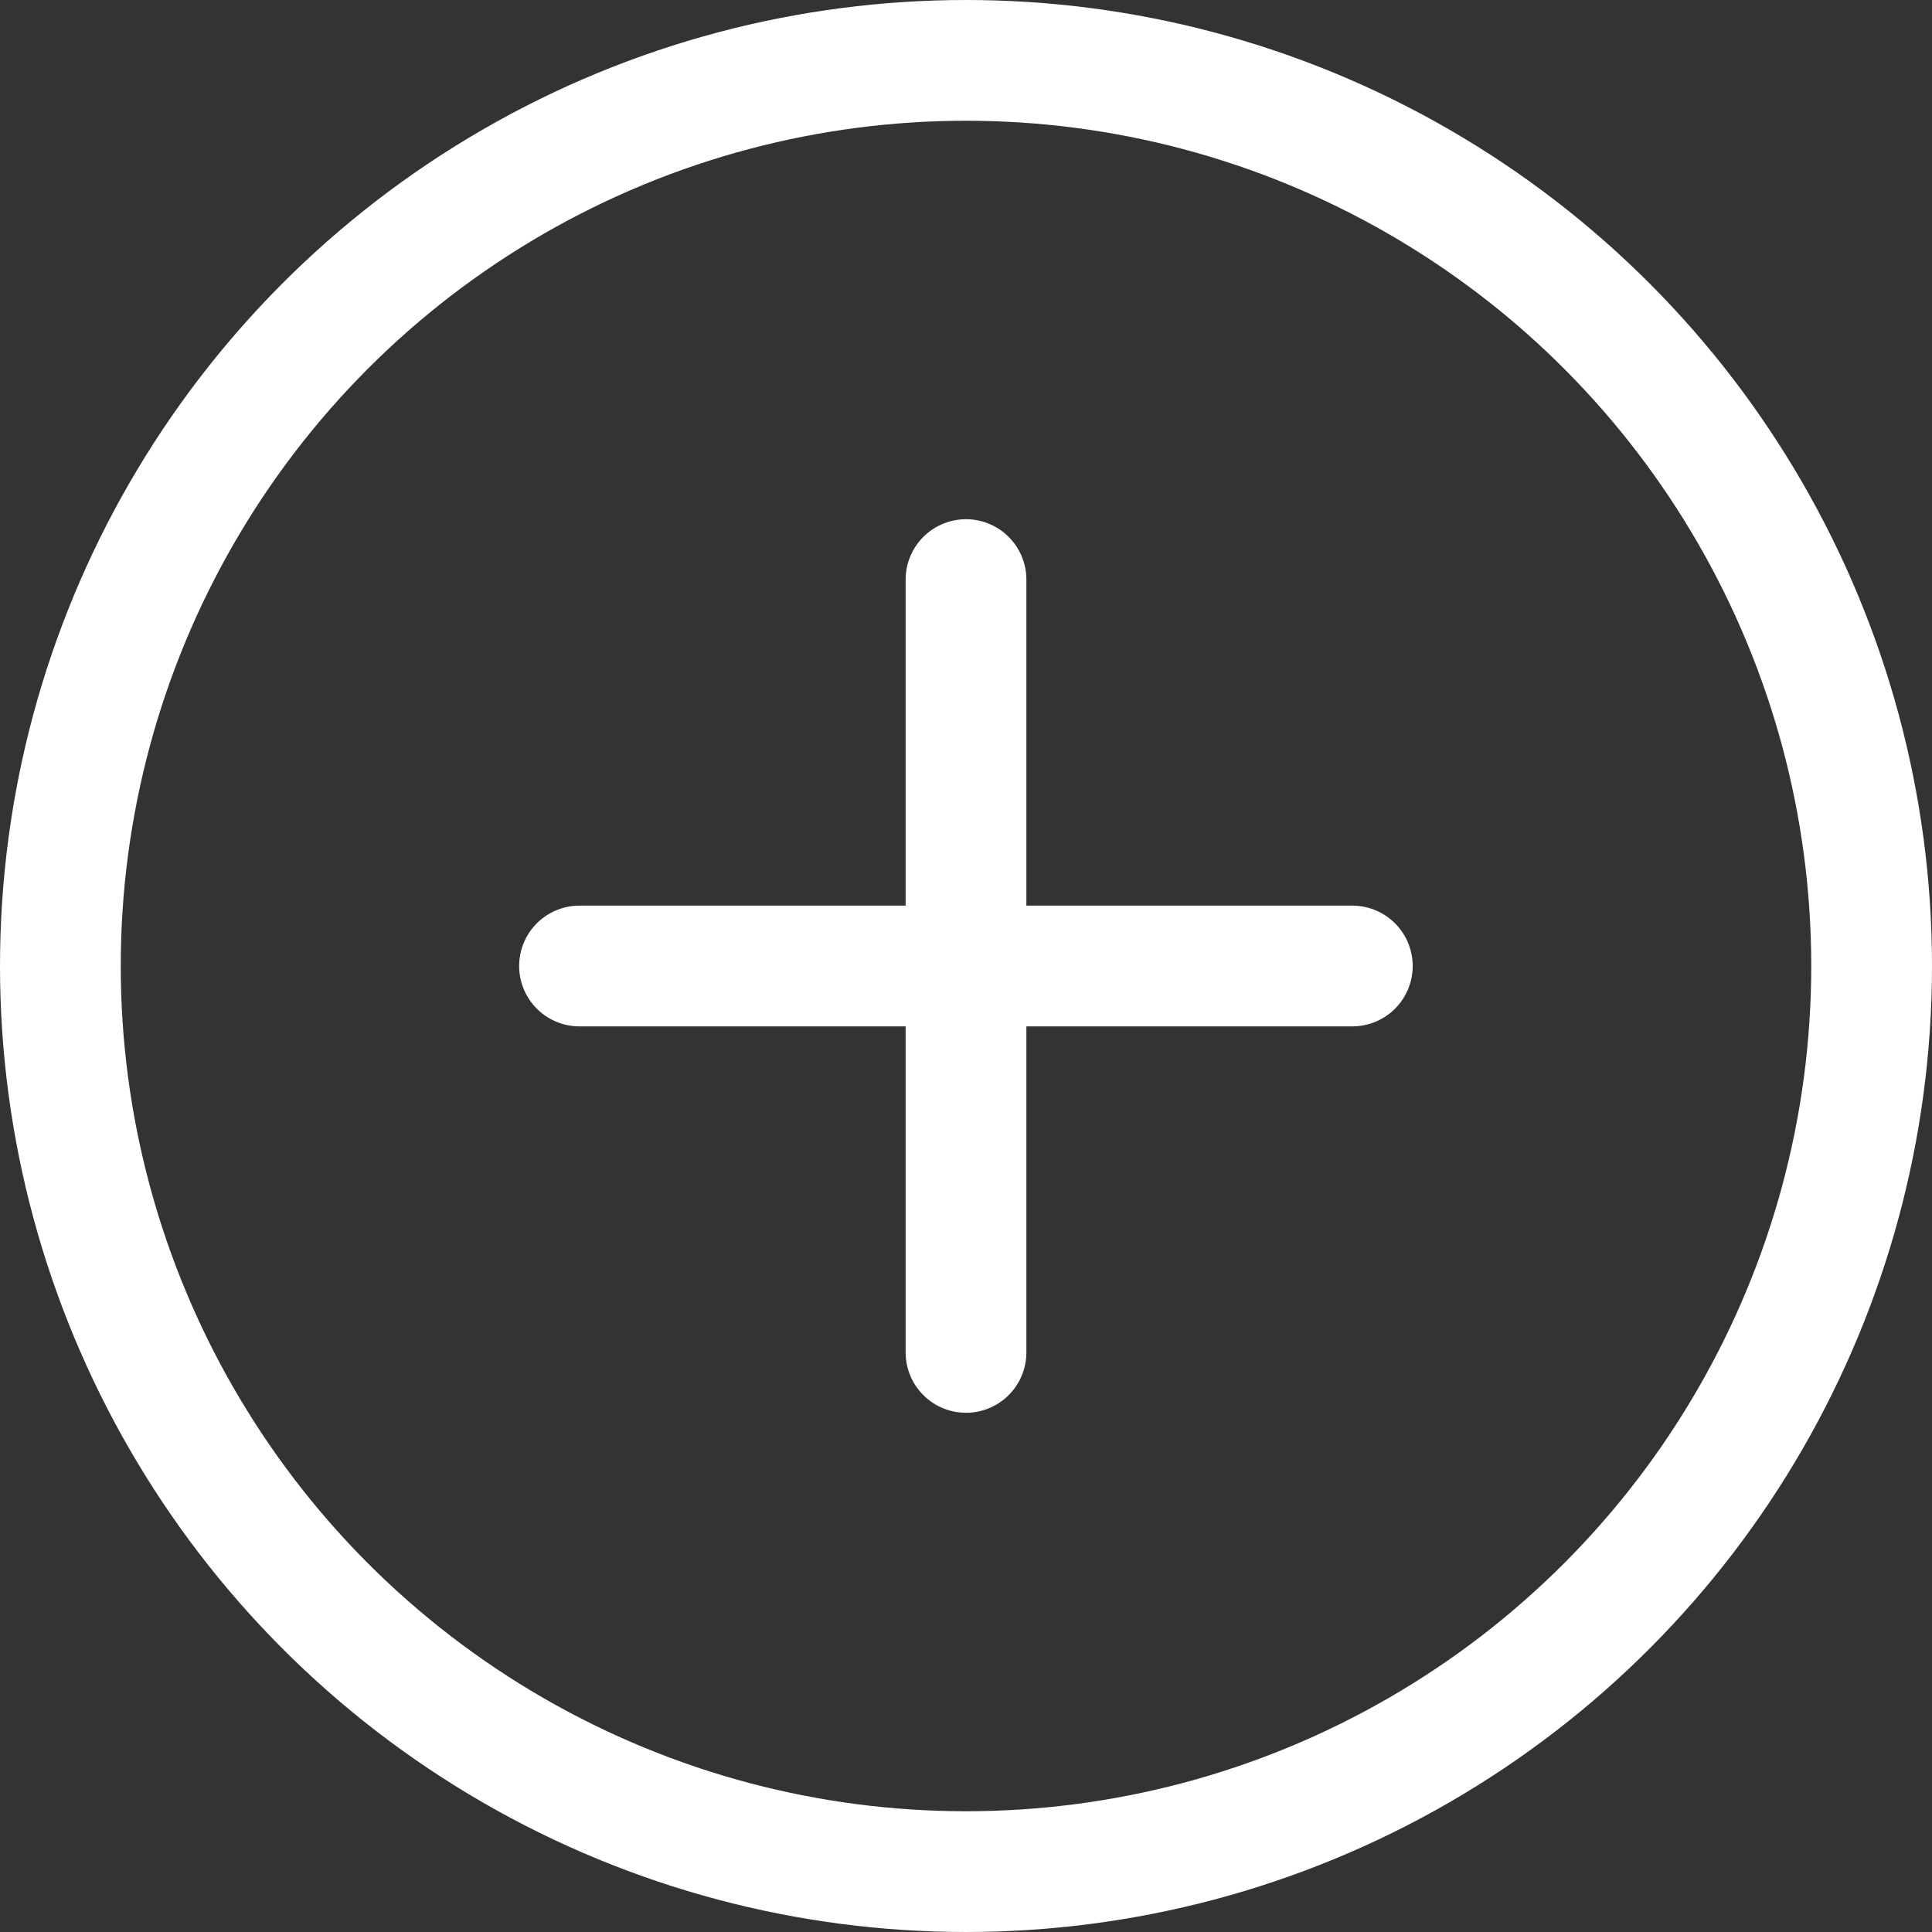 <svg width="24" height="24" viewBox="0 0 24 24" fill="none" xmlns="http://www.w3.org/2000/svg">
<rect x="0" y="0" width="24" height="24" fill="#333333" stroke="none"/>
<circle cx="12" cy="12" r="11.25" stroke="white" stroke-width="1.5"/>
<path d="M7.199 12H16.799" stroke="white" stroke-width="1.5" stroke-linecap="round"/>
<path d="M12 7.2V16.8" stroke="white" stroke-width="1.5" stroke-linecap="round"/>
</svg>
